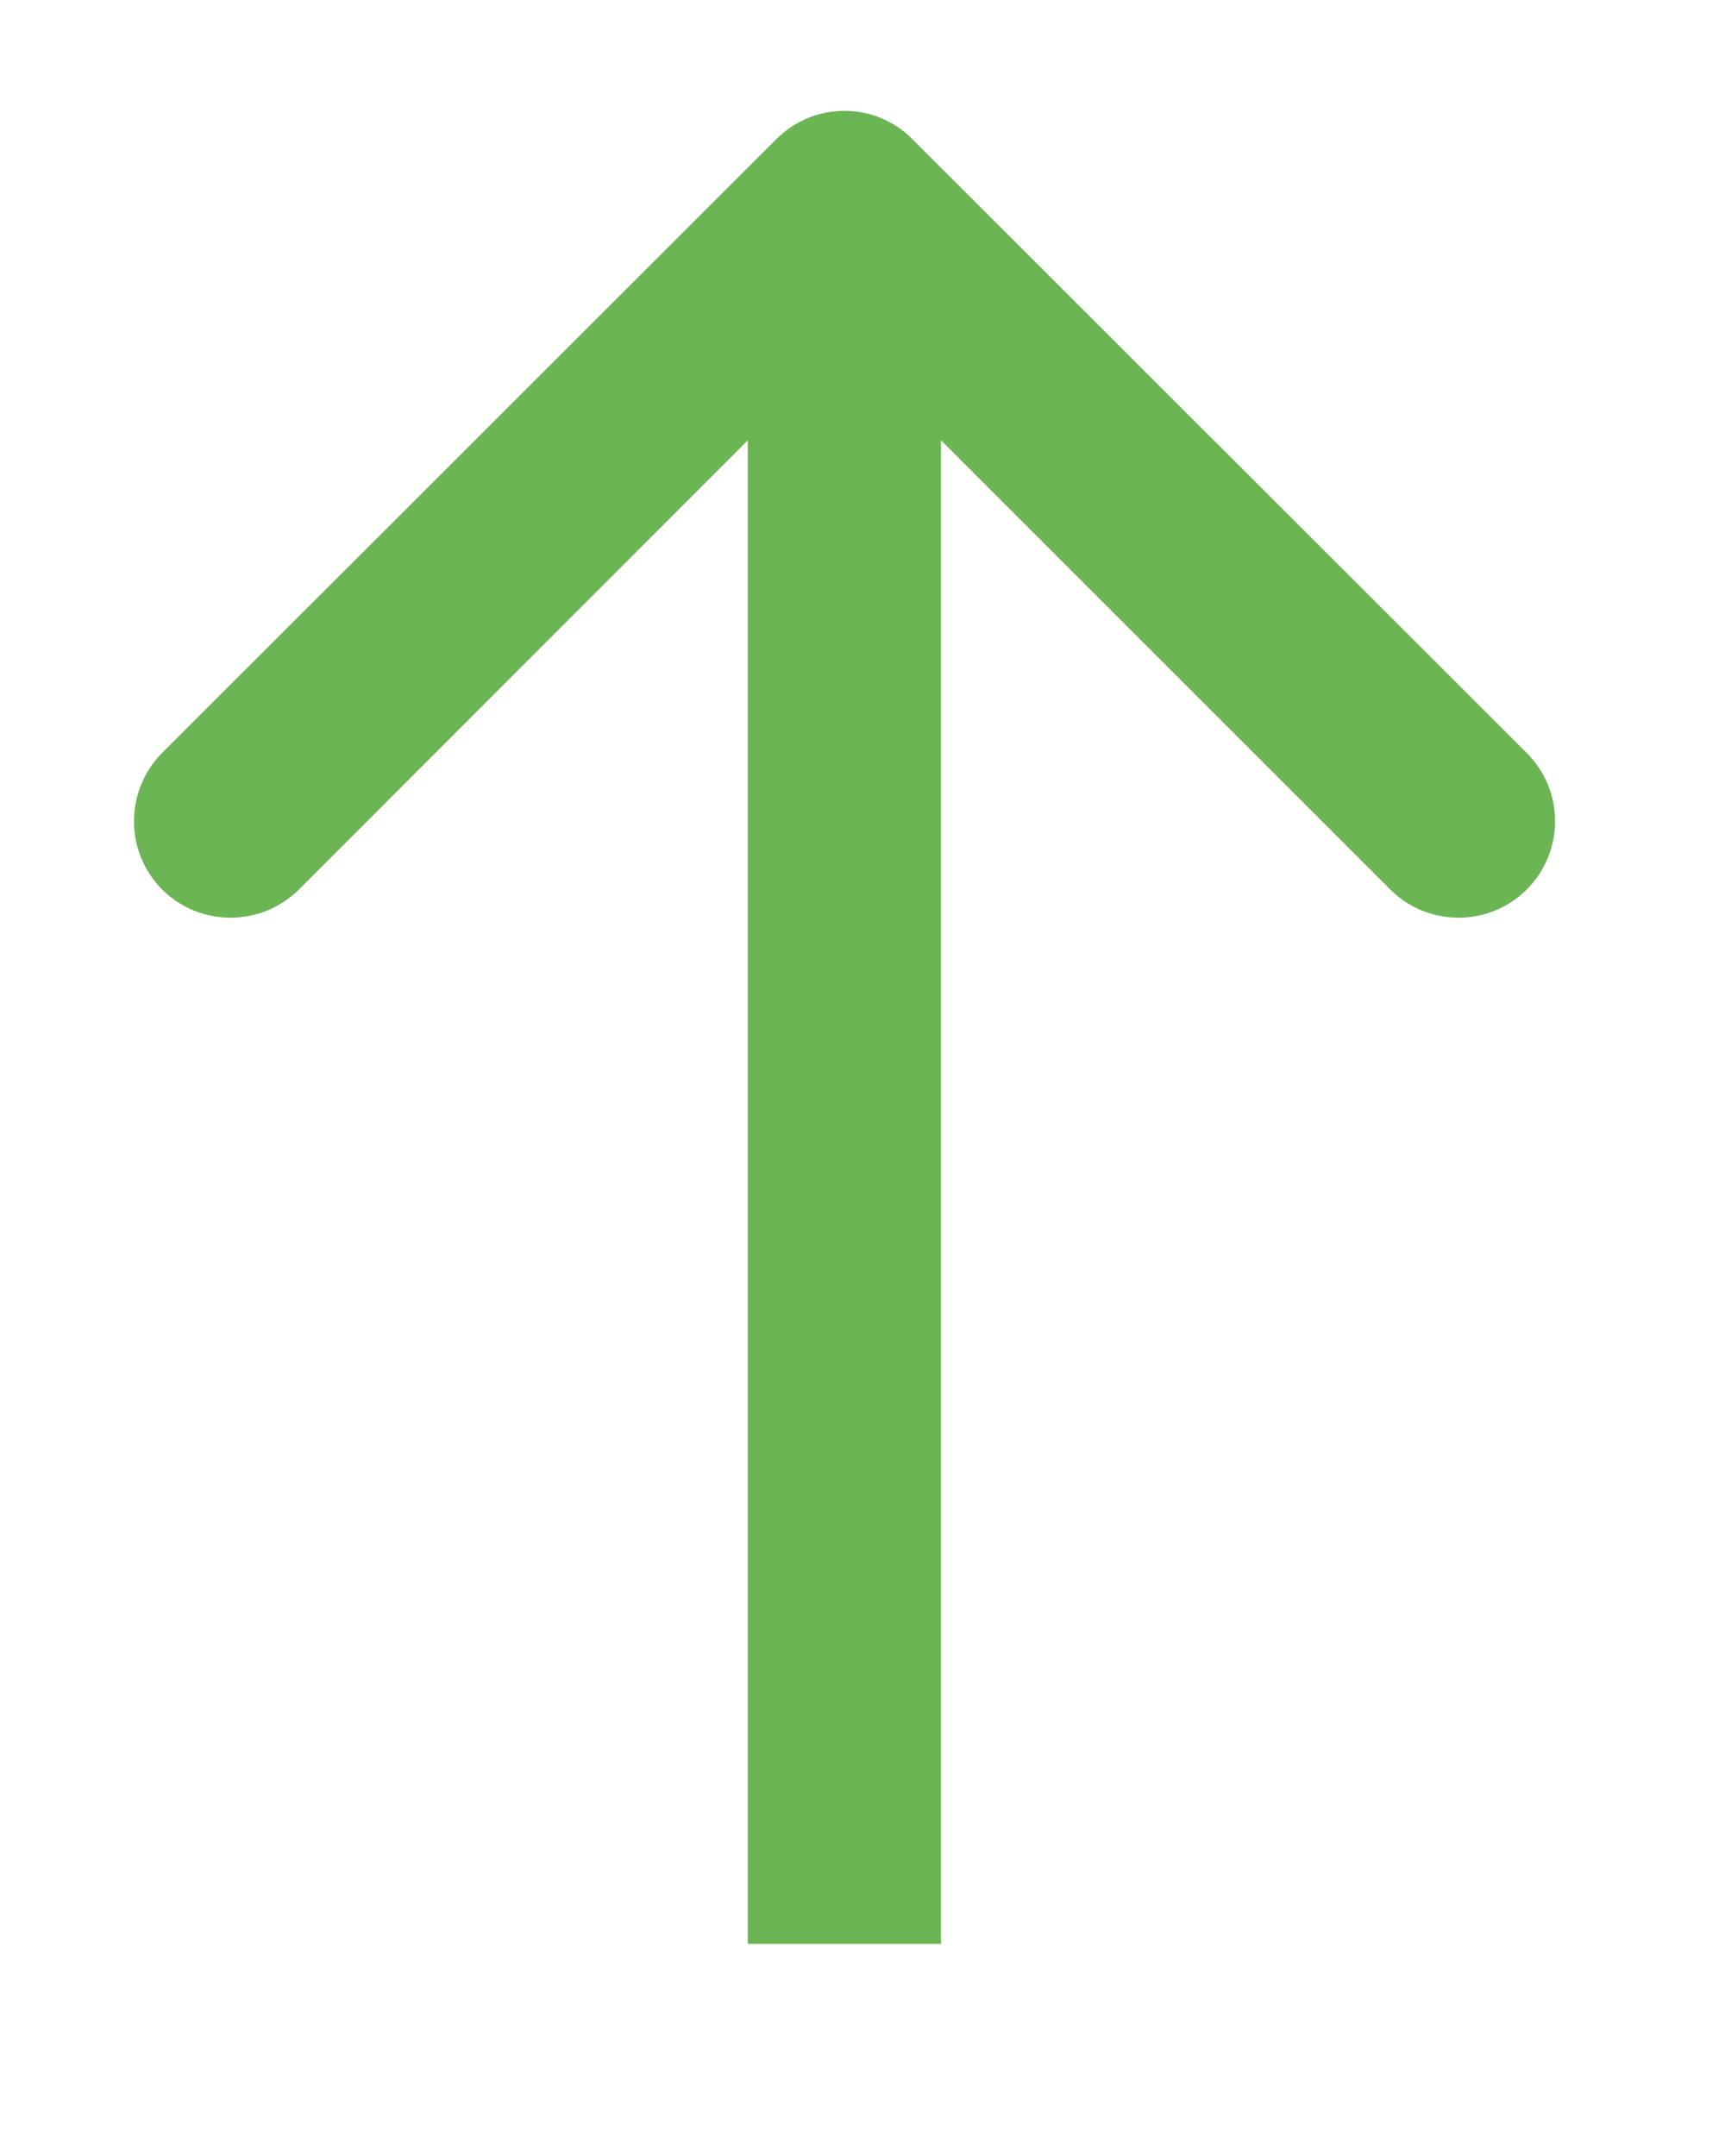 <svg width="4" height="5" viewBox="0 0 4 5" fill="none" xmlns="http://www.w3.org/2000/svg">
<path d="M2.116 0.323C2.029 0.235 1.887 0.235 1.8 0.323L0.376 1.746C0.289 1.834 0.289 1.975 0.376 2.063C0.464 2.15 0.605 2.15 0.693 2.063L1.958 0.797L3.224 2.063C3.311 2.15 3.453 2.15 3.54 2.063C3.628 1.975 3.628 1.834 3.54 1.746L2.116 0.323ZM2.182 4.508L2.182 0.481L1.734 0.481L1.734 4.508L2.182 4.508Z" fill="#6BB554"/>
</svg>
